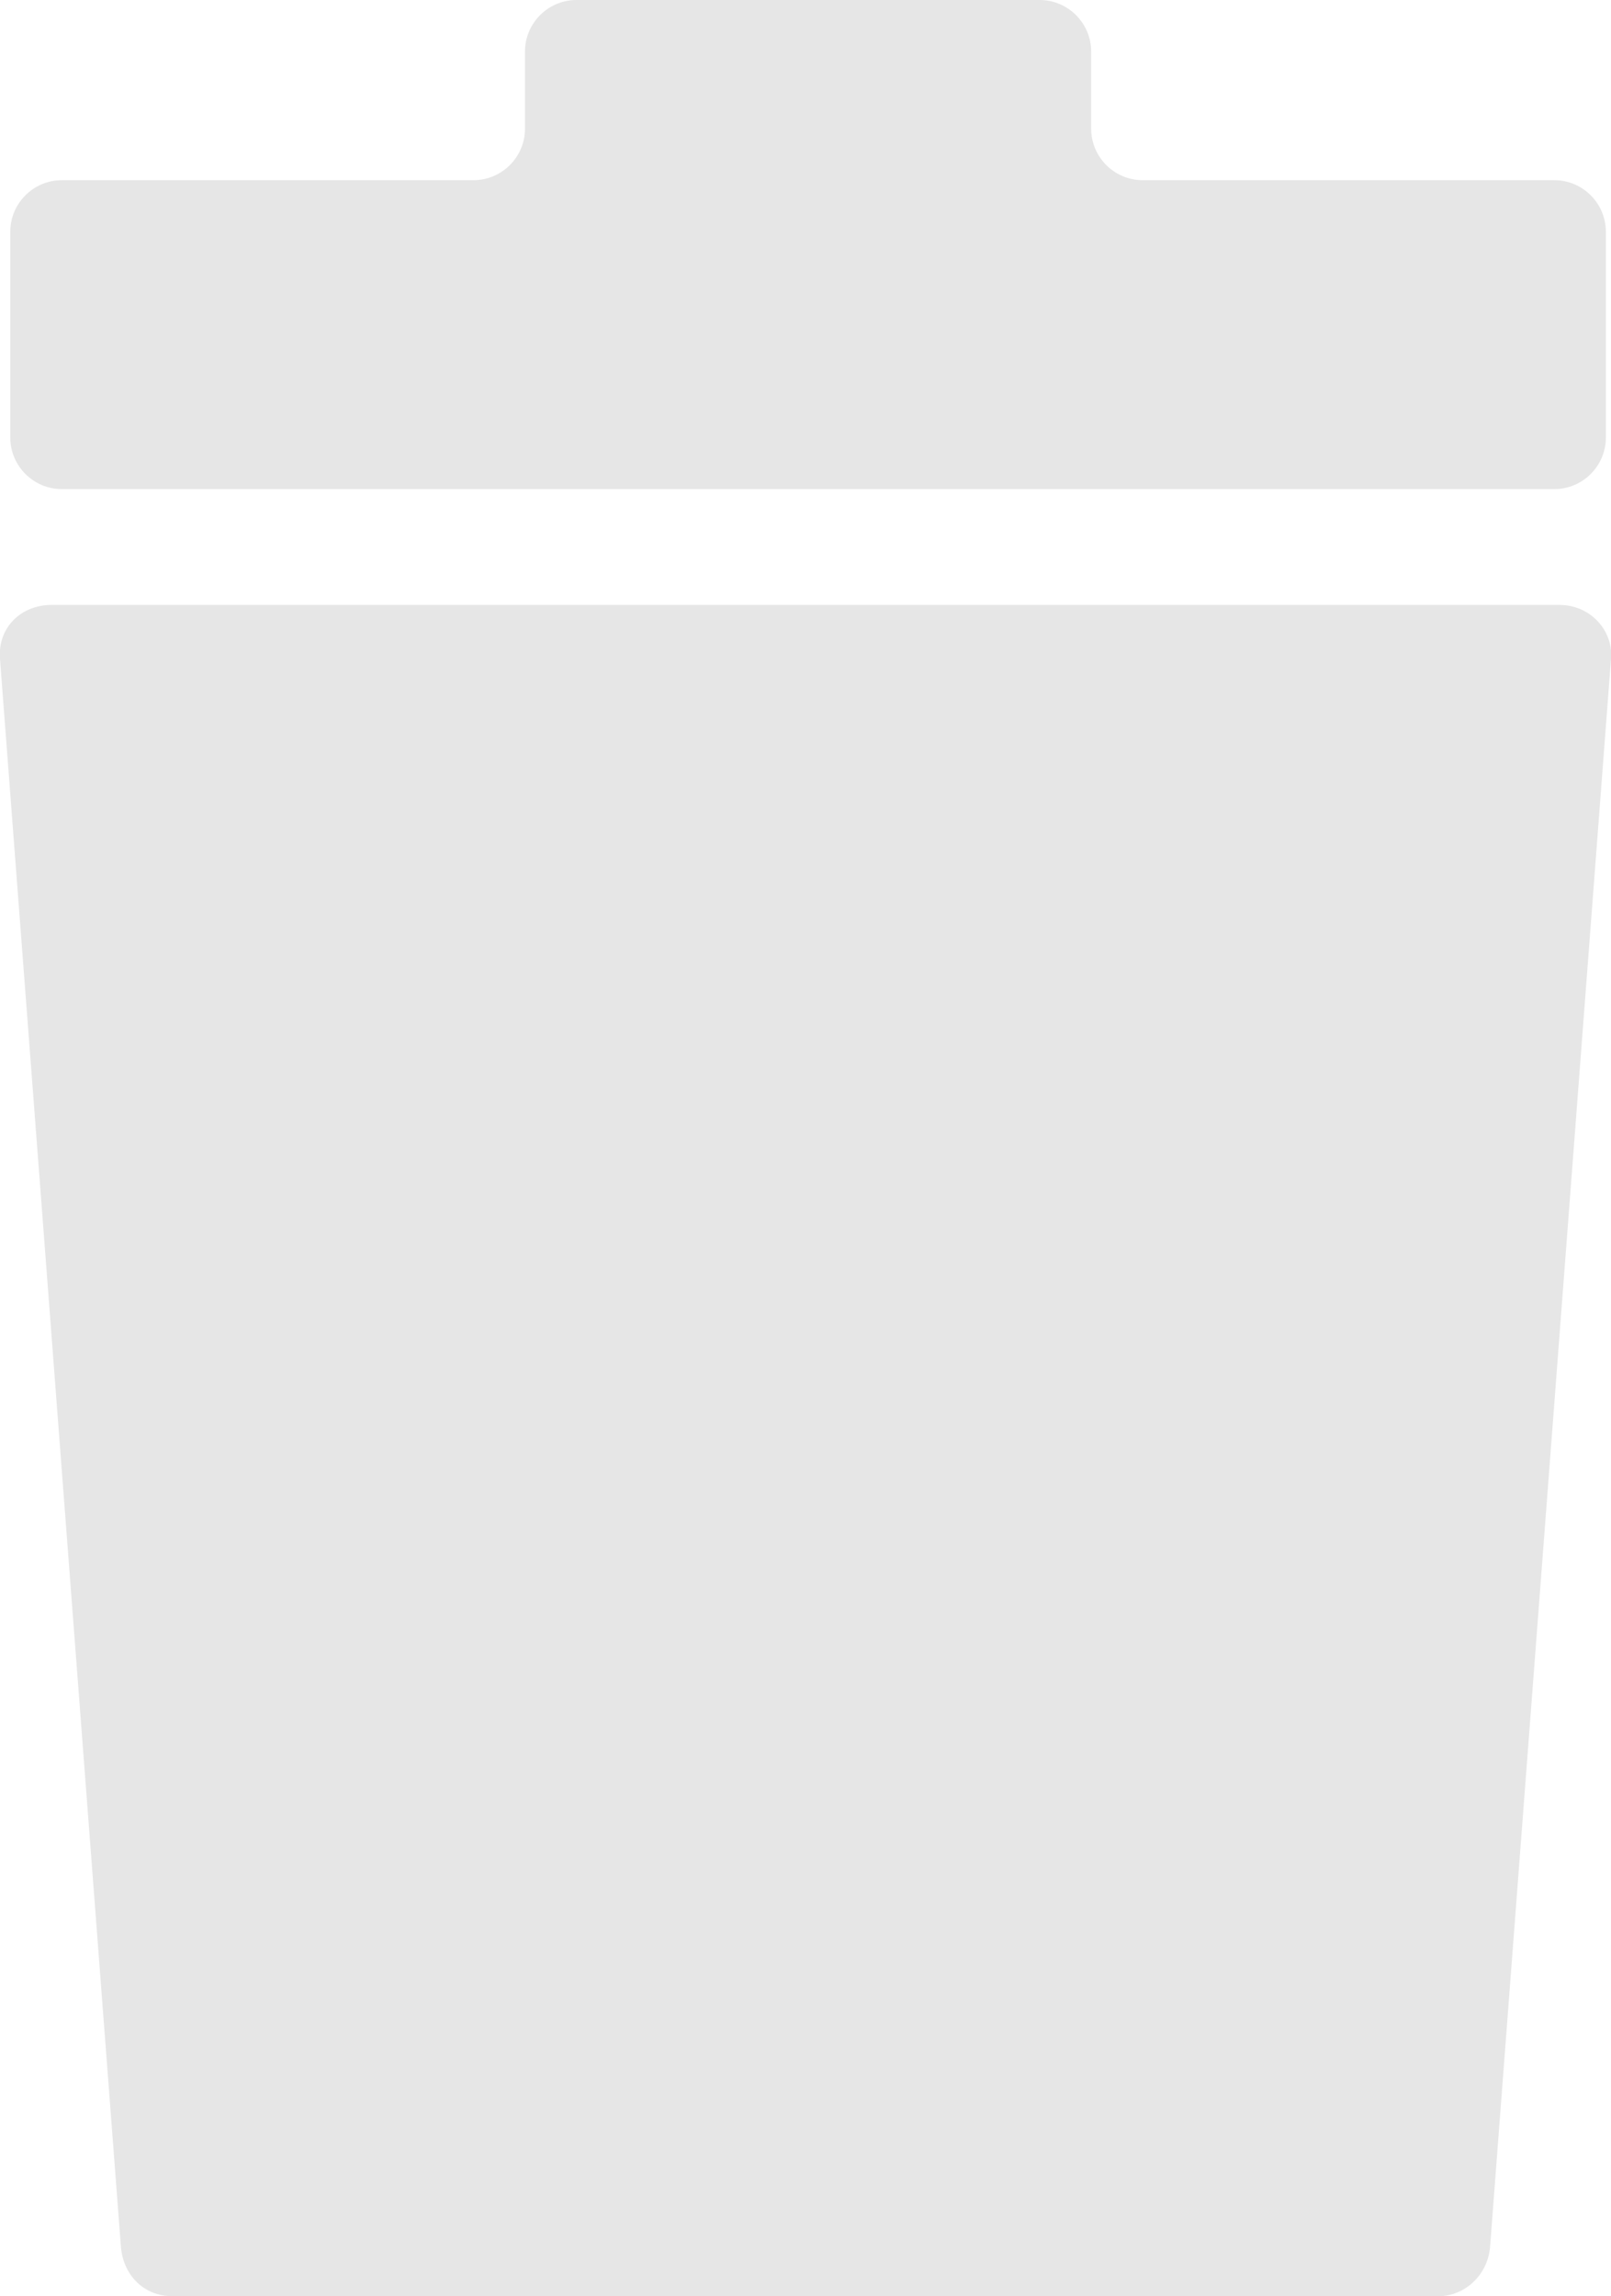 <svg xmlns="http://www.w3.org/2000/svg" xmlns:xlink="http://www.w3.org/1999/xlink" id="Layer_1" x="0" y="0" version="1.1" viewBox="0 0 62.6 89.2" xml:space="preserve" style="enable-background:new 0 0 62.6 89.2"><style type="text/css">.st0{fill:#e6e6e6}</style><path d="M55.9,89.2H6.7c-1.1,0-1.9-0.8-2-1.9L0,25.6c-0.1-1.2,0.8-2.1,2-2.1h58.6c1.2,0,2.1,1,2,2.1l-4.7,61.7	C57.8,88.4,56.9,89.2,55.9,89.2z" class="st0"/><path d="M62.4,9v8c0,1.1-0.9,2-2,2h-58c-1.1,0-2-0.9-2-2V9c0-1.1,0.9-2,2-2h16c1.1,0,2-0.9,2-2V2c0-1.1,0.9-2,2-2h18	c1.1,0,2,0.9,2,2v3c0,1.1,0.9,2,2,2h16C61.5,7,62.4,7.9,62.4,9z" class="st0"/></svg>